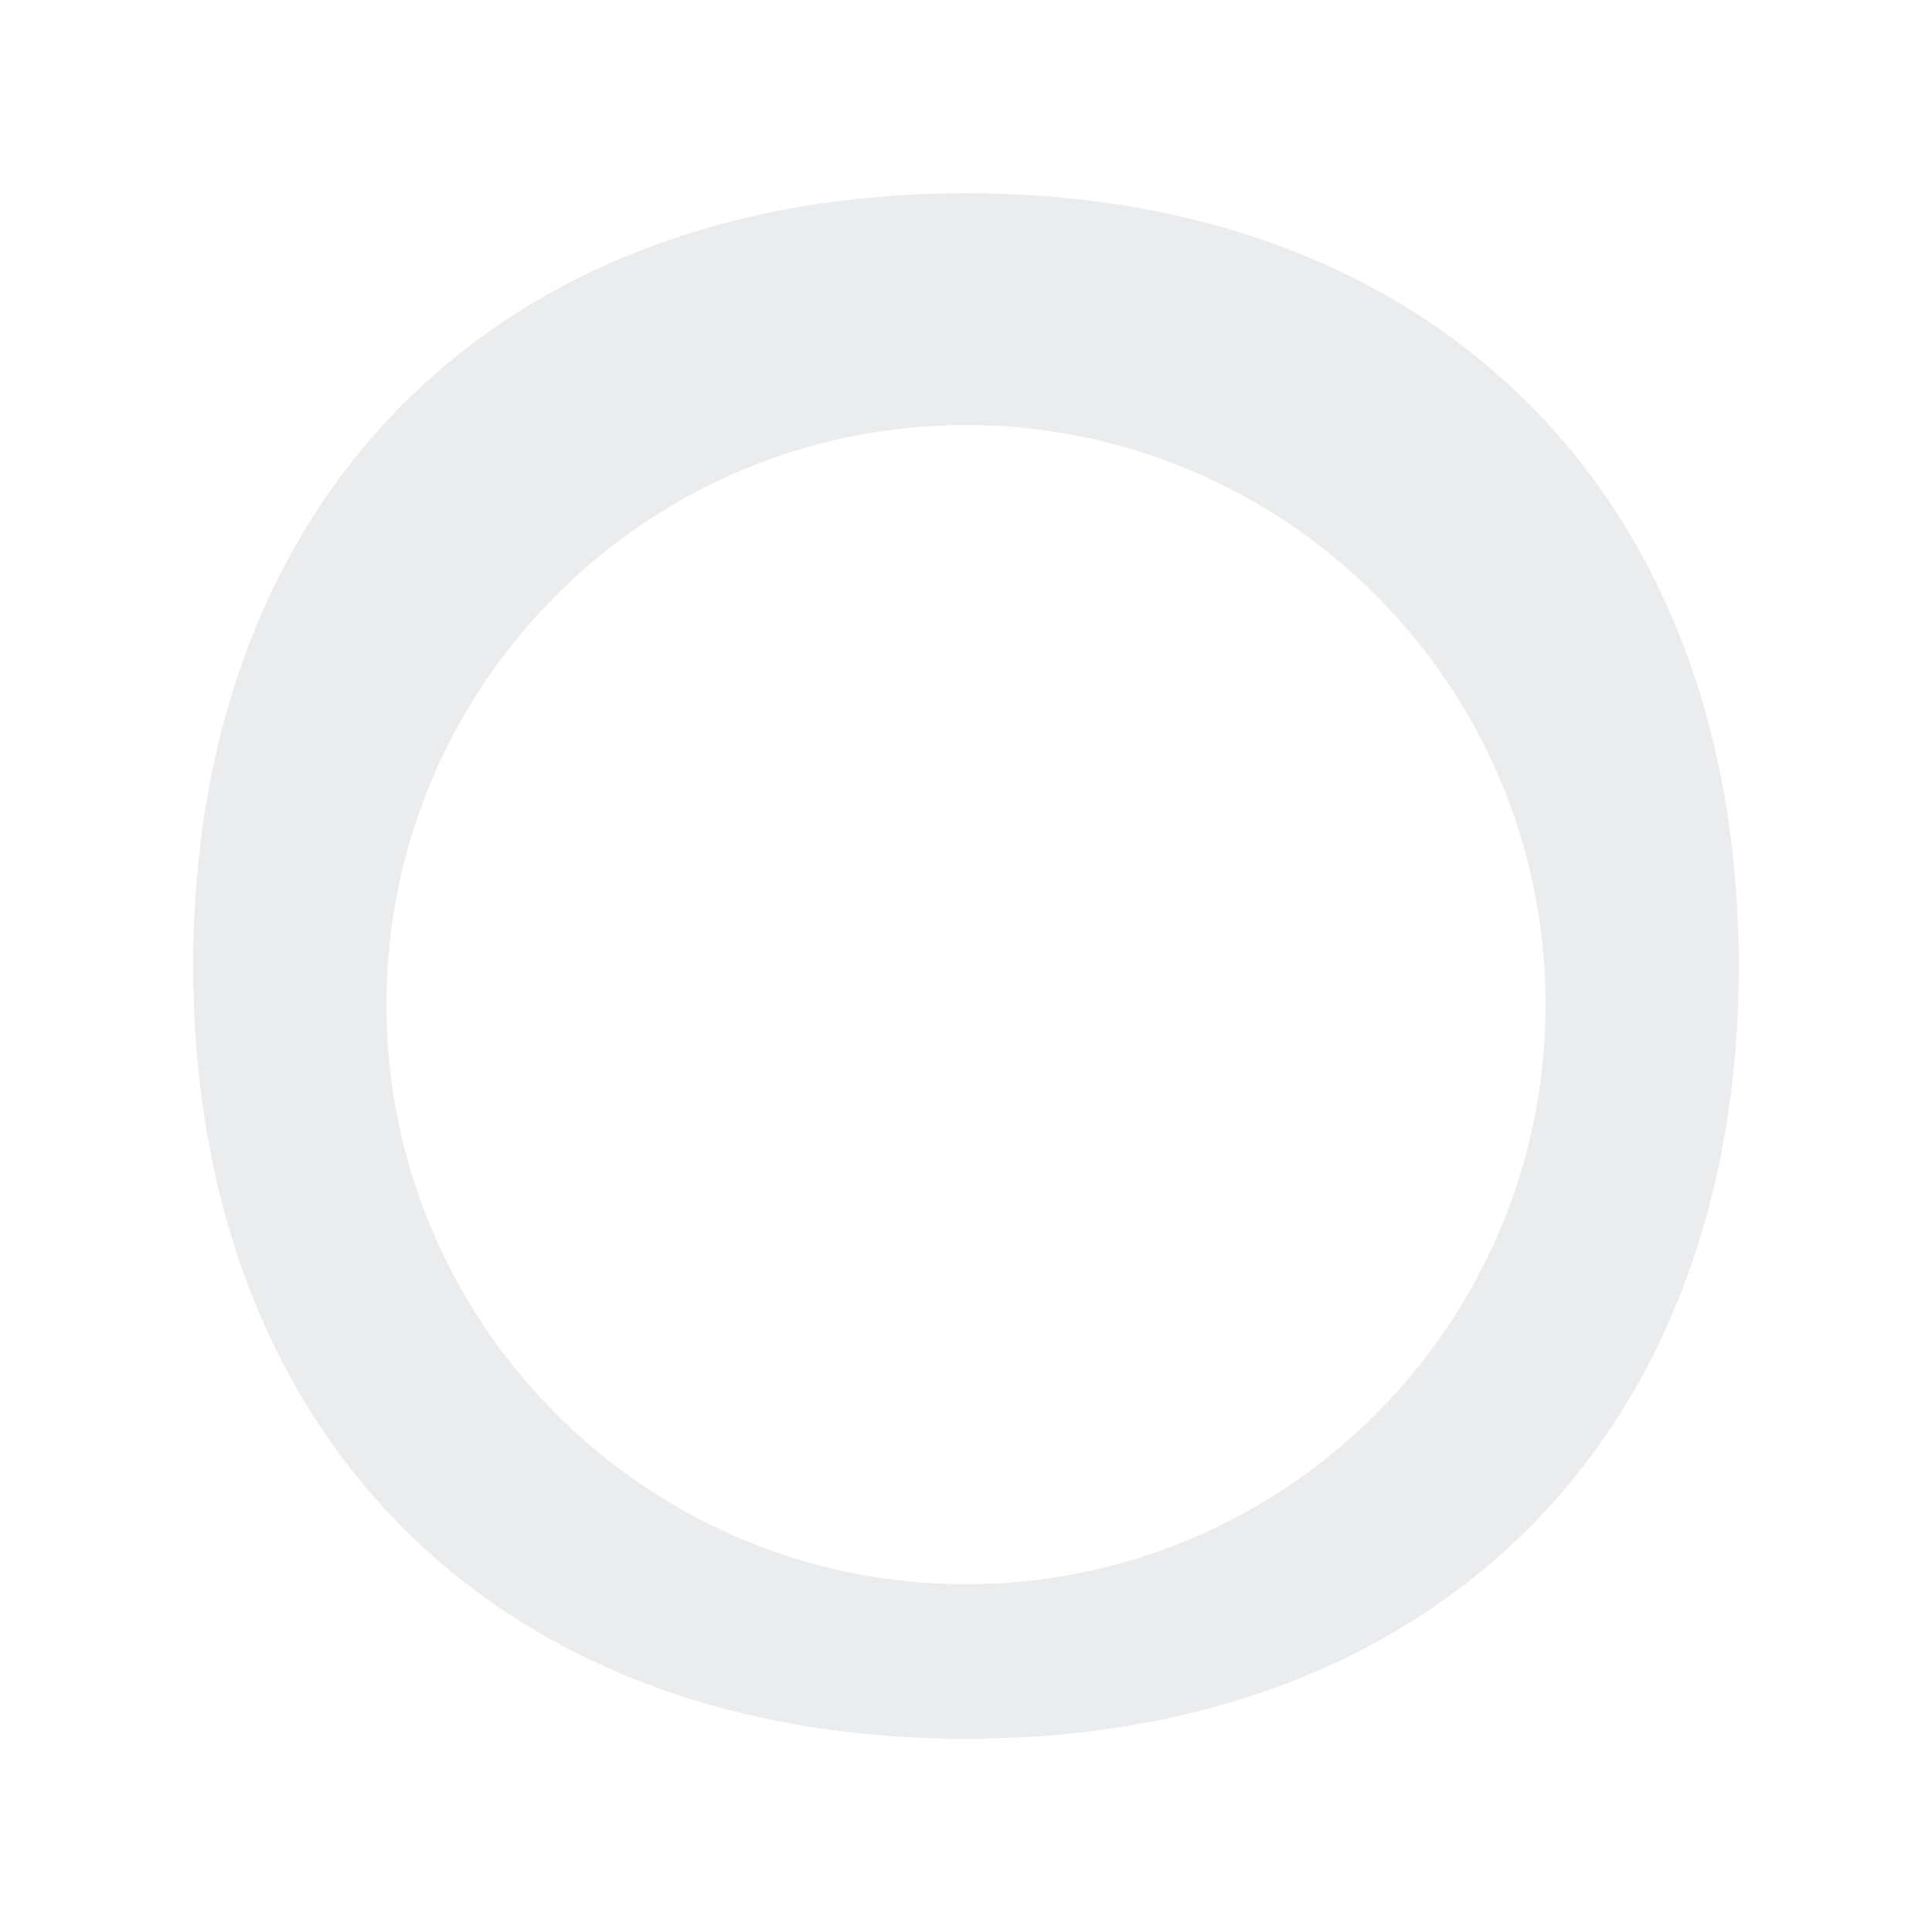 <svg xmlns="http://www.w3.org/2000/svg" width="50" height="50" viewBox="0 0 50 50"><path fill="rgba(44,62,80,0.1)" d="M25 5C12.85 5 5 12.85 5 25s7.85 20 20 20 20-7.85 20-20S37.15 5 25 5zm0 36c-8.27 0-15-6.73-15-15s6.73-15 15-15 15 6.73 15 15-6.73 15-15 15z"/></svg>